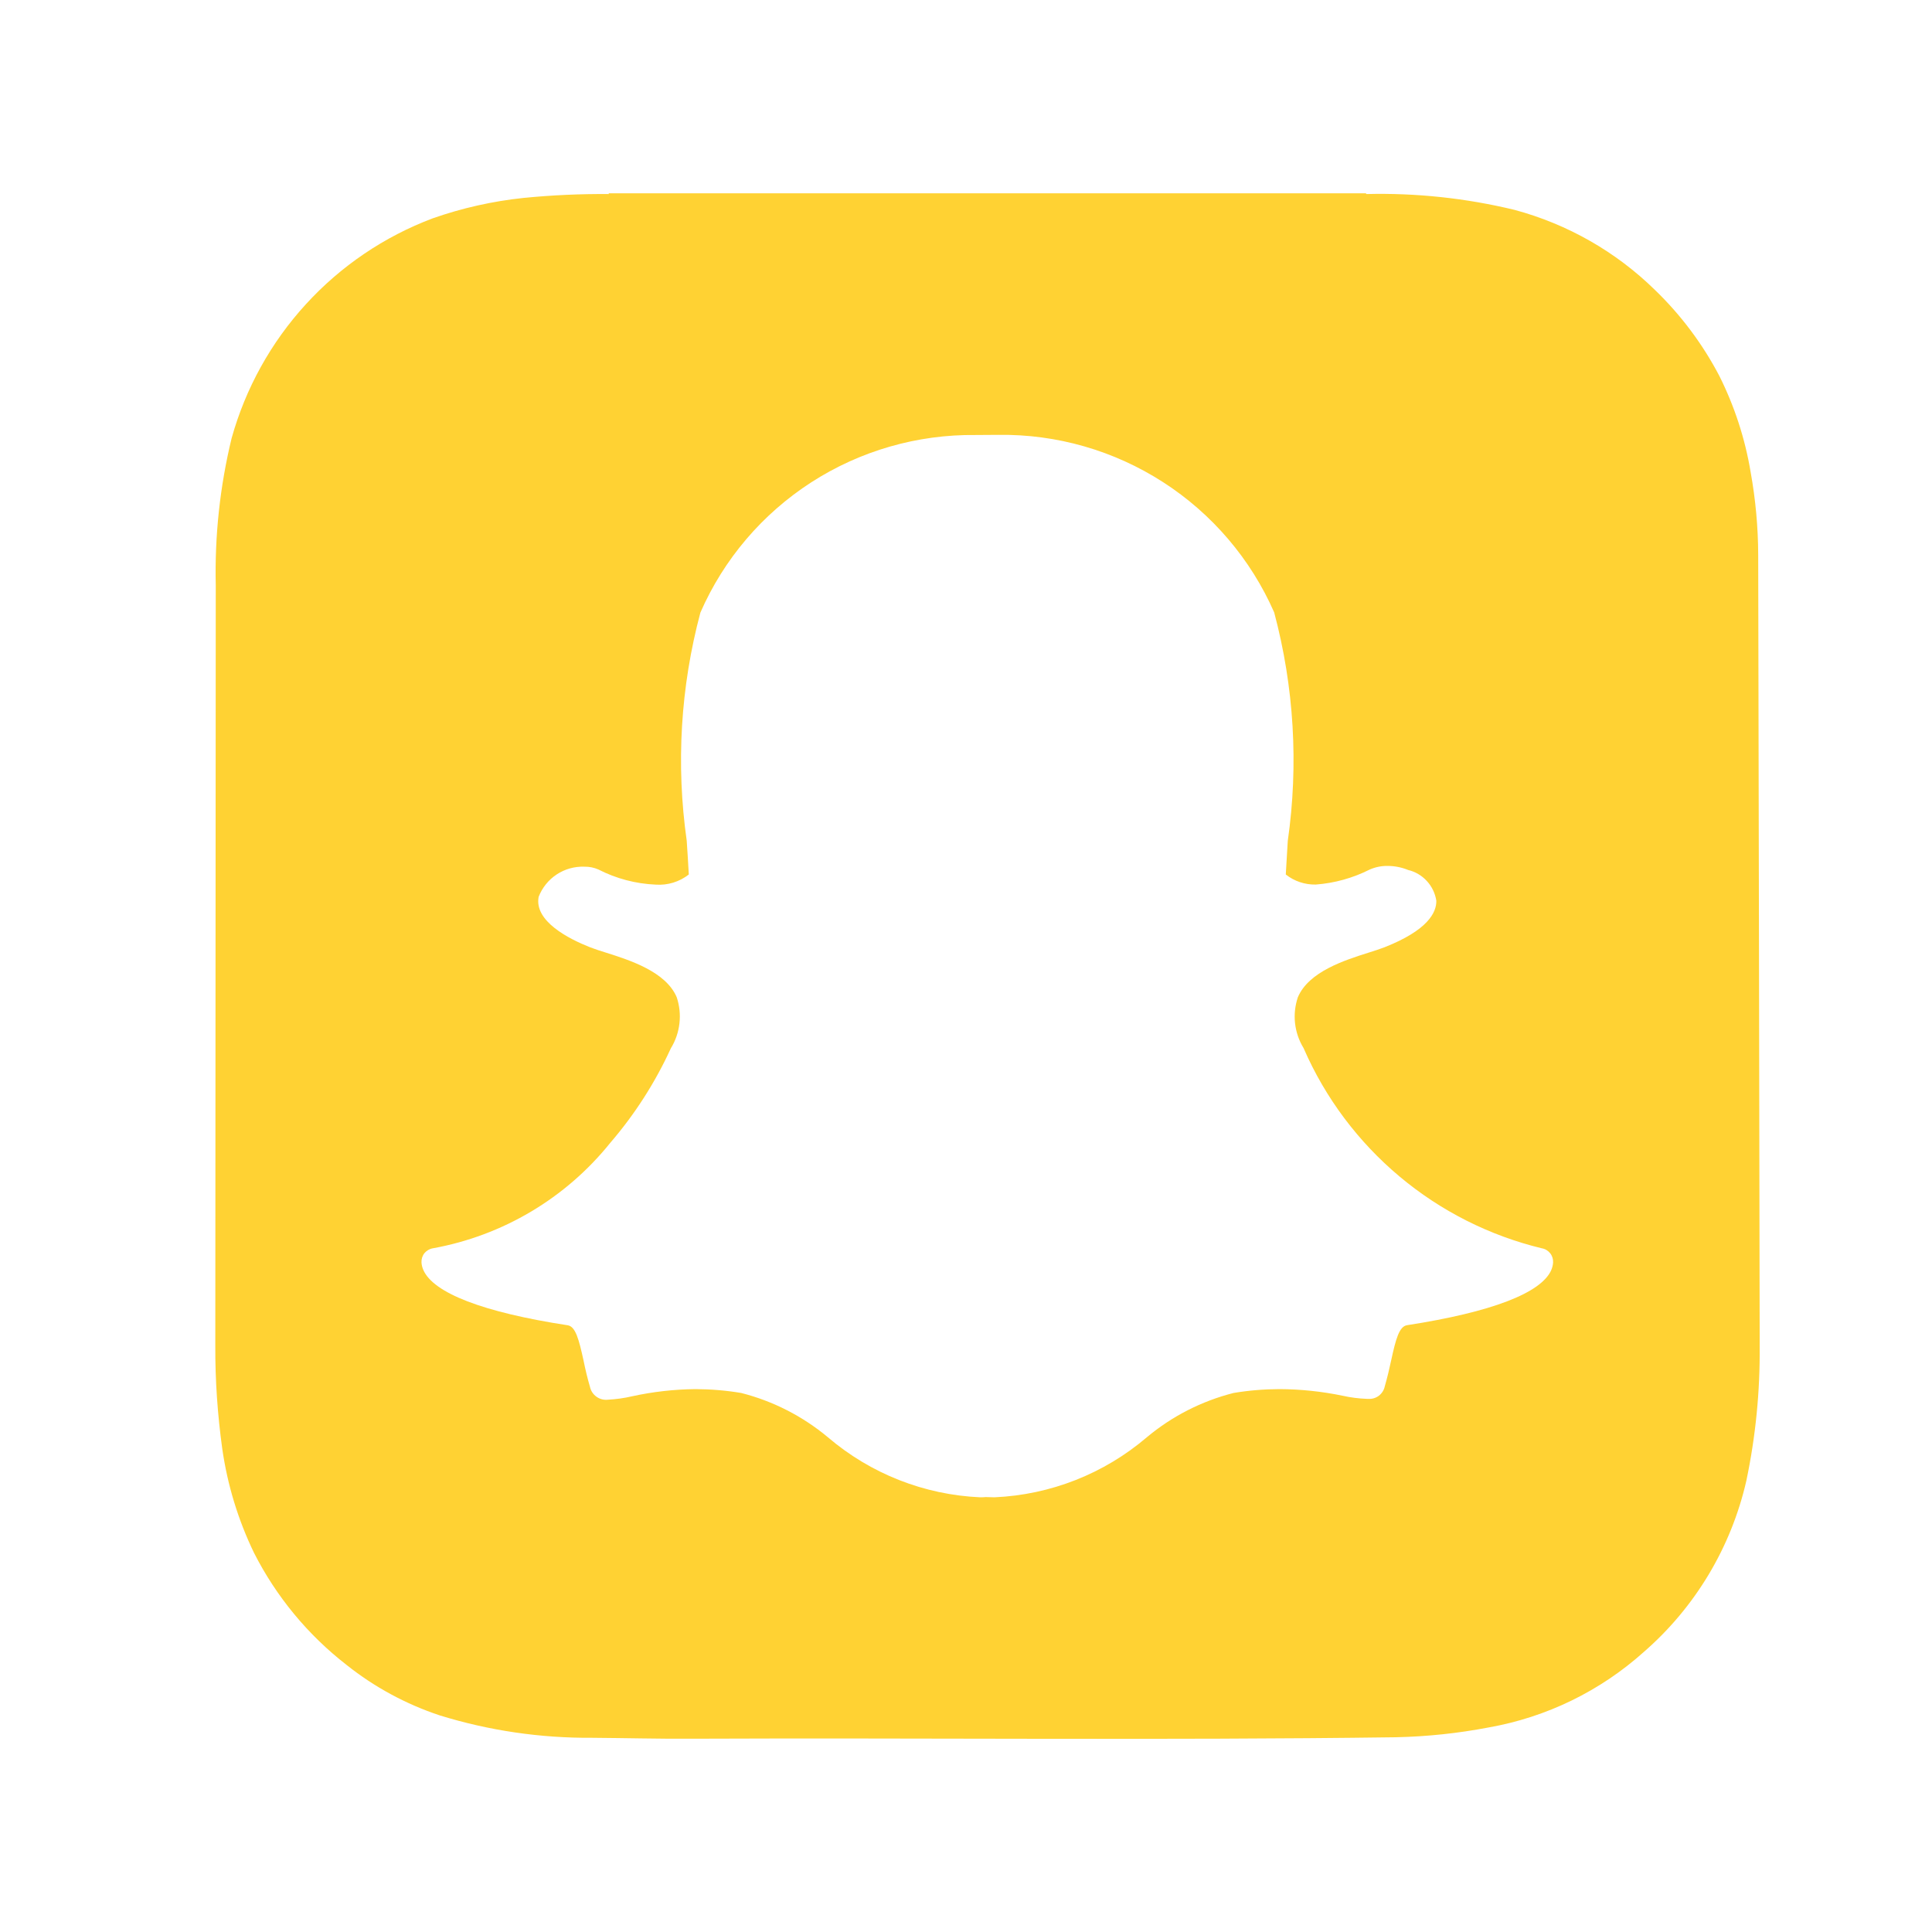 <svg width="25" height="25" viewBox="0 0 25 25" fill="none" xmlns="http://www.w3.org/2000/svg">
<g id="uil:snapchat-square">
<path id="Vector" d="M22.751 7.181C22.75 6.821 22.717 6.462 22.653 6.108C22.581 5.675 22.444 5.255 22.247 4.862C22.031 4.45 21.75 4.075 21.415 3.752C20.909 3.256 20.283 2.9 19.599 2.716C18.971 2.564 18.325 2.495 17.679 2.511L17.676 2.501H7.877V2.511C7.509 2.508 7.142 2.525 6.776 2.561C6.375 2.603 5.98 2.692 5.6 2.825C4.973 3.061 4.41 3.442 3.958 3.937C3.506 4.431 3.177 5.025 2.997 5.671C2.846 6.294 2.777 6.935 2.792 7.576L2.786 17.414C2.784 17.86 2.815 18.305 2.876 18.747C2.943 19.214 3.081 19.667 3.286 20.092C3.574 20.66 3.984 21.156 4.487 21.546C4.846 21.832 5.254 22.052 5.69 22.197C6.33 22.395 6.996 22.492 7.666 22.487C8.086 22.49 8.505 22.501 8.924 22.499C11.971 22.486 15.018 22.521 18.064 22.48C18.467 22.471 18.868 22.429 19.264 22.353C20.011 22.221 20.706 21.883 21.271 21.376C21.936 20.798 22.4 20.023 22.597 19.164C22.718 18.589 22.776 18.002 22.77 17.414V17.297C22.77 17.251 22.753 7.313 22.751 7.182V7.181ZM20.075 16.431C19.947 16.731 19.301 16.979 18.207 17.148C18.105 17.164 18.061 17.33 18.002 17.602C17.978 17.714 17.952 17.824 17.919 17.939C17.909 17.988 17.881 18.031 17.842 18.061C17.802 18.091 17.753 18.105 17.703 18.101H17.685C17.581 18.097 17.477 18.084 17.375 18.061C17.105 18.005 16.83 17.976 16.554 17.975C16.356 17.976 16.158 17.992 15.962 18.025C15.549 18.13 15.165 18.326 14.839 18.599C14.287 19.07 13.594 19.343 12.869 19.375C12.832 19.375 12.794 19.374 12.757 19.372C12.733 19.374 12.708 19.375 12.684 19.375C11.959 19.343 11.266 19.07 10.714 18.599C10.387 18.326 10.004 18.13 9.591 18.025C9.395 17.992 9.197 17.976 8.999 17.975C8.723 17.978 8.448 18.009 8.179 18.068C8.077 18.092 7.973 18.106 7.868 18.112C7.815 18.118 7.762 18.105 7.719 18.074C7.675 18.043 7.645 17.997 7.634 17.945C7.601 17.833 7.574 17.719 7.551 17.605C7.491 17.332 7.448 17.165 7.346 17.149C6.252 16.981 5.606 16.732 5.477 16.431C5.464 16.401 5.456 16.369 5.454 16.336C5.452 16.293 5.465 16.25 5.492 16.216C5.52 16.183 5.558 16.16 5.601 16.153C6.506 15.989 7.321 15.505 7.897 14.788C8.213 14.421 8.476 14.011 8.678 13.571L8.682 13.563C8.742 13.465 8.779 13.356 8.792 13.242C8.805 13.129 8.793 13.014 8.757 12.905C8.617 12.573 8.15 12.425 7.841 12.327C7.771 12.306 7.702 12.283 7.634 12.257C7.36 12.149 6.91 11.92 6.97 11.605C7.016 11.486 7.098 11.385 7.204 11.315C7.31 11.245 7.436 11.21 7.563 11.215C7.625 11.214 7.686 11.226 7.743 11.251C7.973 11.369 8.226 11.436 8.485 11.447C8.639 11.458 8.792 11.411 8.913 11.316C8.905 11.17 8.896 11.024 8.886 10.878C8.746 9.892 8.806 8.889 9.063 7.927C9.365 7.236 9.864 6.65 10.498 6.241C11.131 5.833 11.871 5.62 12.625 5.629L12.92 5.627C13.675 5.617 14.415 5.83 15.05 6.239C15.684 6.647 16.185 7.234 16.488 7.925C16.745 8.888 16.805 9.893 16.664 10.88L16.661 10.927L16.638 11.316C16.748 11.403 16.885 11.449 17.026 11.446C17.27 11.428 17.508 11.361 17.726 11.251C17.798 11.22 17.875 11.204 17.954 11.205C18.043 11.205 18.132 11.222 18.215 11.255L18.219 11.257C18.313 11.279 18.398 11.329 18.463 11.4C18.529 11.471 18.571 11.56 18.586 11.655C18.589 11.808 18.476 12.036 17.917 12.257C17.86 12.279 17.787 12.303 17.71 12.327C17.4 12.425 16.934 12.573 16.794 12.905C16.758 13.013 16.745 13.128 16.758 13.242C16.771 13.355 16.808 13.464 16.868 13.562L16.872 13.571C17.151 14.21 17.575 14.775 18.109 15.223C18.643 15.671 19.273 15.989 19.951 16.153C19.994 16.16 20.032 16.183 20.059 16.217C20.086 16.25 20.099 16.293 20.097 16.336C20.095 16.369 20.087 16.402 20.074 16.432L20.075 16.431Z" fill="#FFD233"/>
</g>
</svg>
